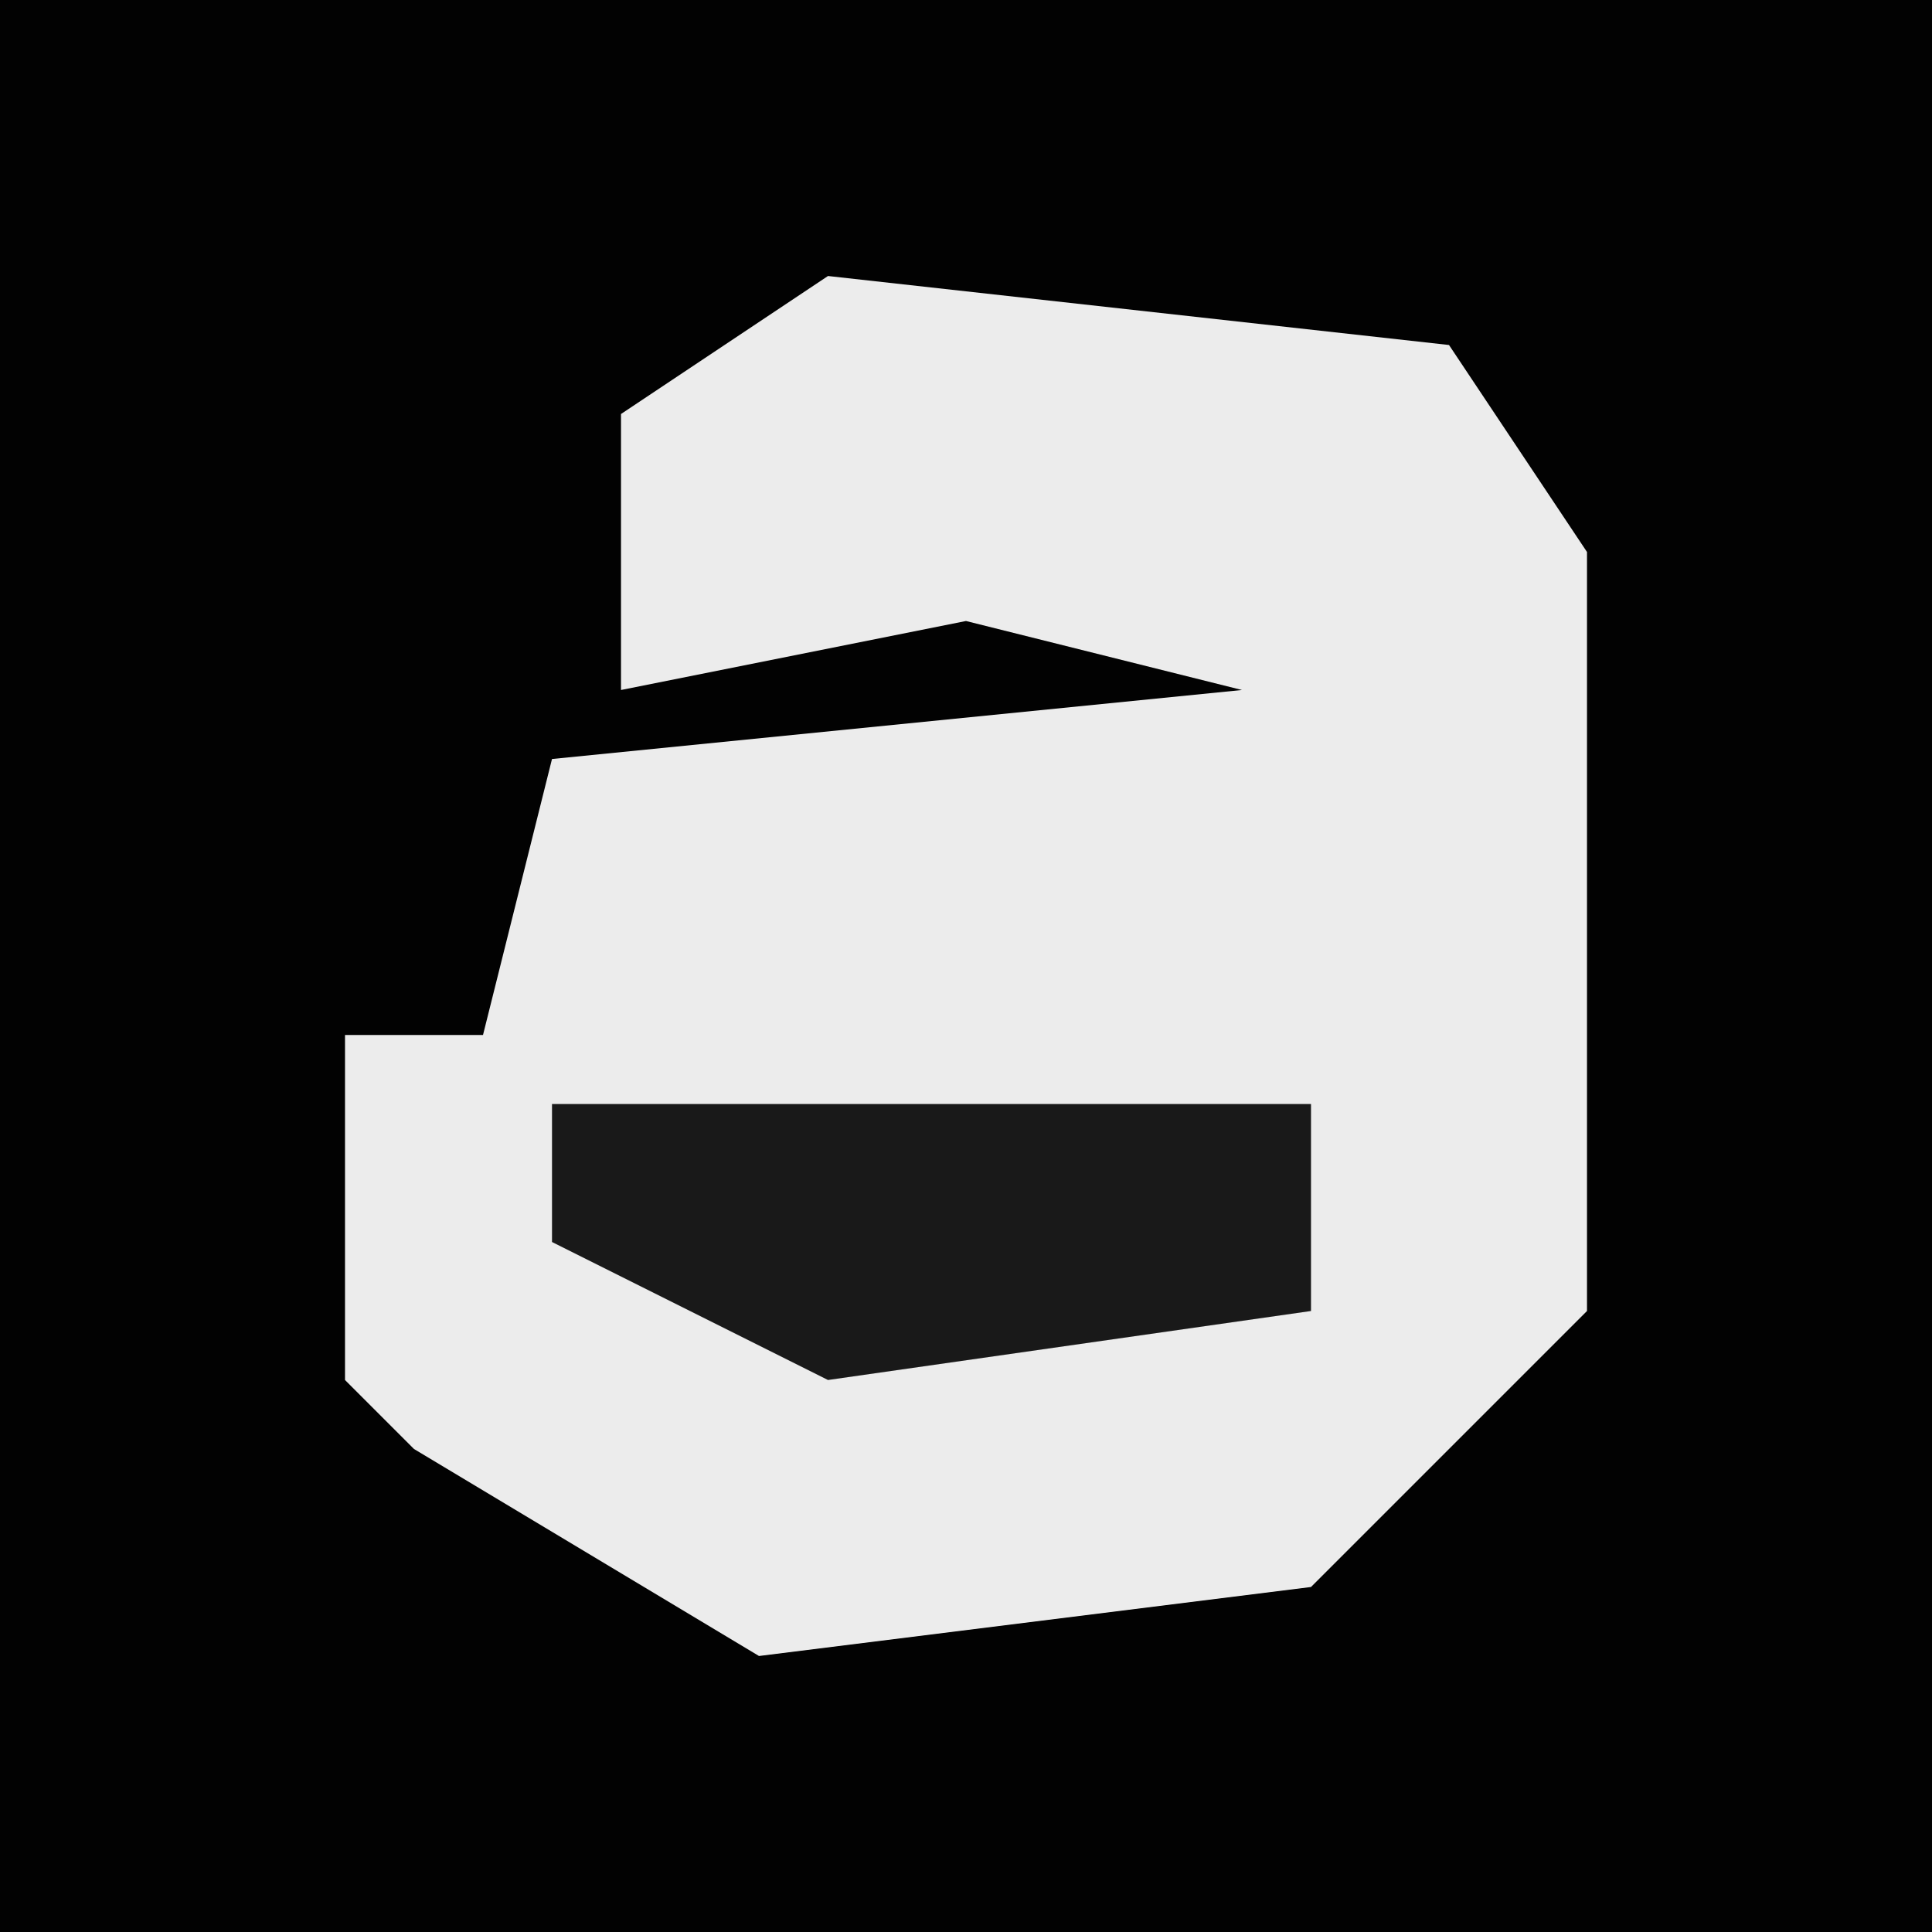 <?xml version="1.0" encoding="UTF-8"?>
<svg version="1.1" xmlns="http://www.w3.org/2000/svg" width="28" height="28">
<path d="M0,0 L28,0 L28,28 L0,28 Z " fill="#020202" transform="translate(0,0)"/>
<path d="M0,0 L9,1 L11,4 L11,15 L7,19 L-1,20 L-6,17 L-7,16 L-7,11 L-5,11 L-4,7 L6,6 L2,5 L-3,6 L-3,2 Z " fill="#ECECEC" transform="translate(12,4)"/>
<path d="M0,0 L11,0 L11,3 L4,4 L0,2 Z " fill="#191919" transform="translate(8,16)"/>
</svg>
